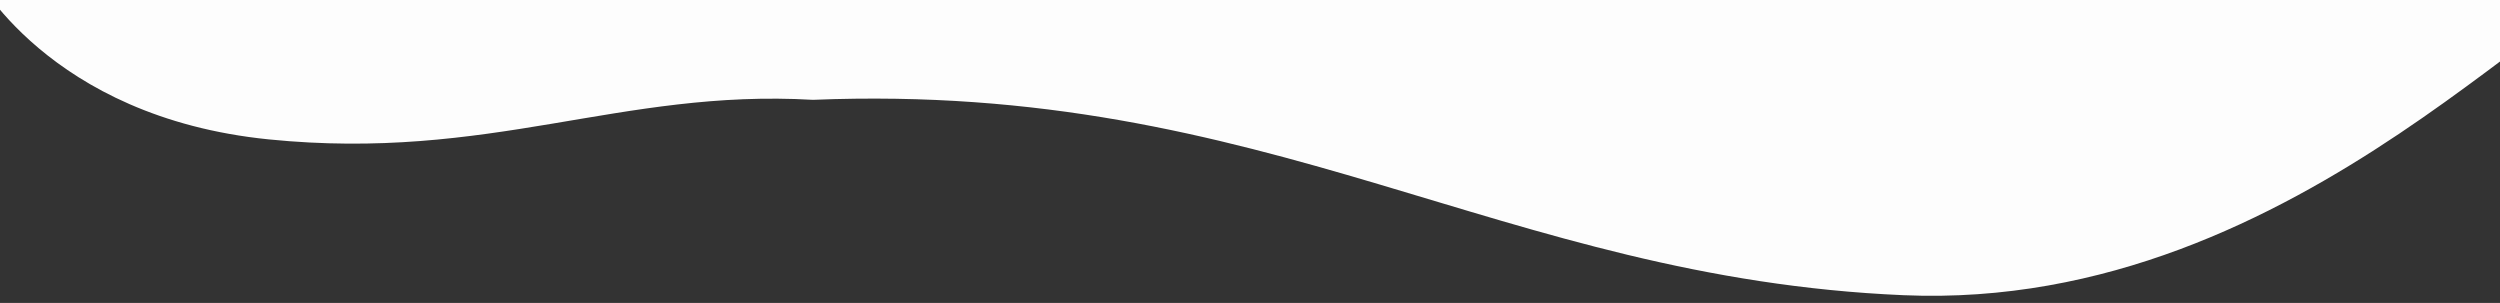 <svg xmlns="http://www.w3.org/2000/svg" width="1081" height="131" viewBox="0 0 1081 131">
  <rect x="0" y="0" width="1081" height="131" fill="#333333" stroke="none"/>
  <defs>
    <style>
      .cls-1 {
        fill: #fdfdfd;
        fill-rule: evenodd;
      }
    </style>
  </defs>
  <path id="Forma_2" data-name="Forma 2" class="cls-1" d="M-11-11.371S20.546,50.652,116.254,60.276,268.1,38.354,351.513,43.166c197.3-8.02,297.281,76.994,471.587,84.48S1113.43-20.46,1143.91-9.232-11-11.371-11-11.371Z"/>
</svg>
